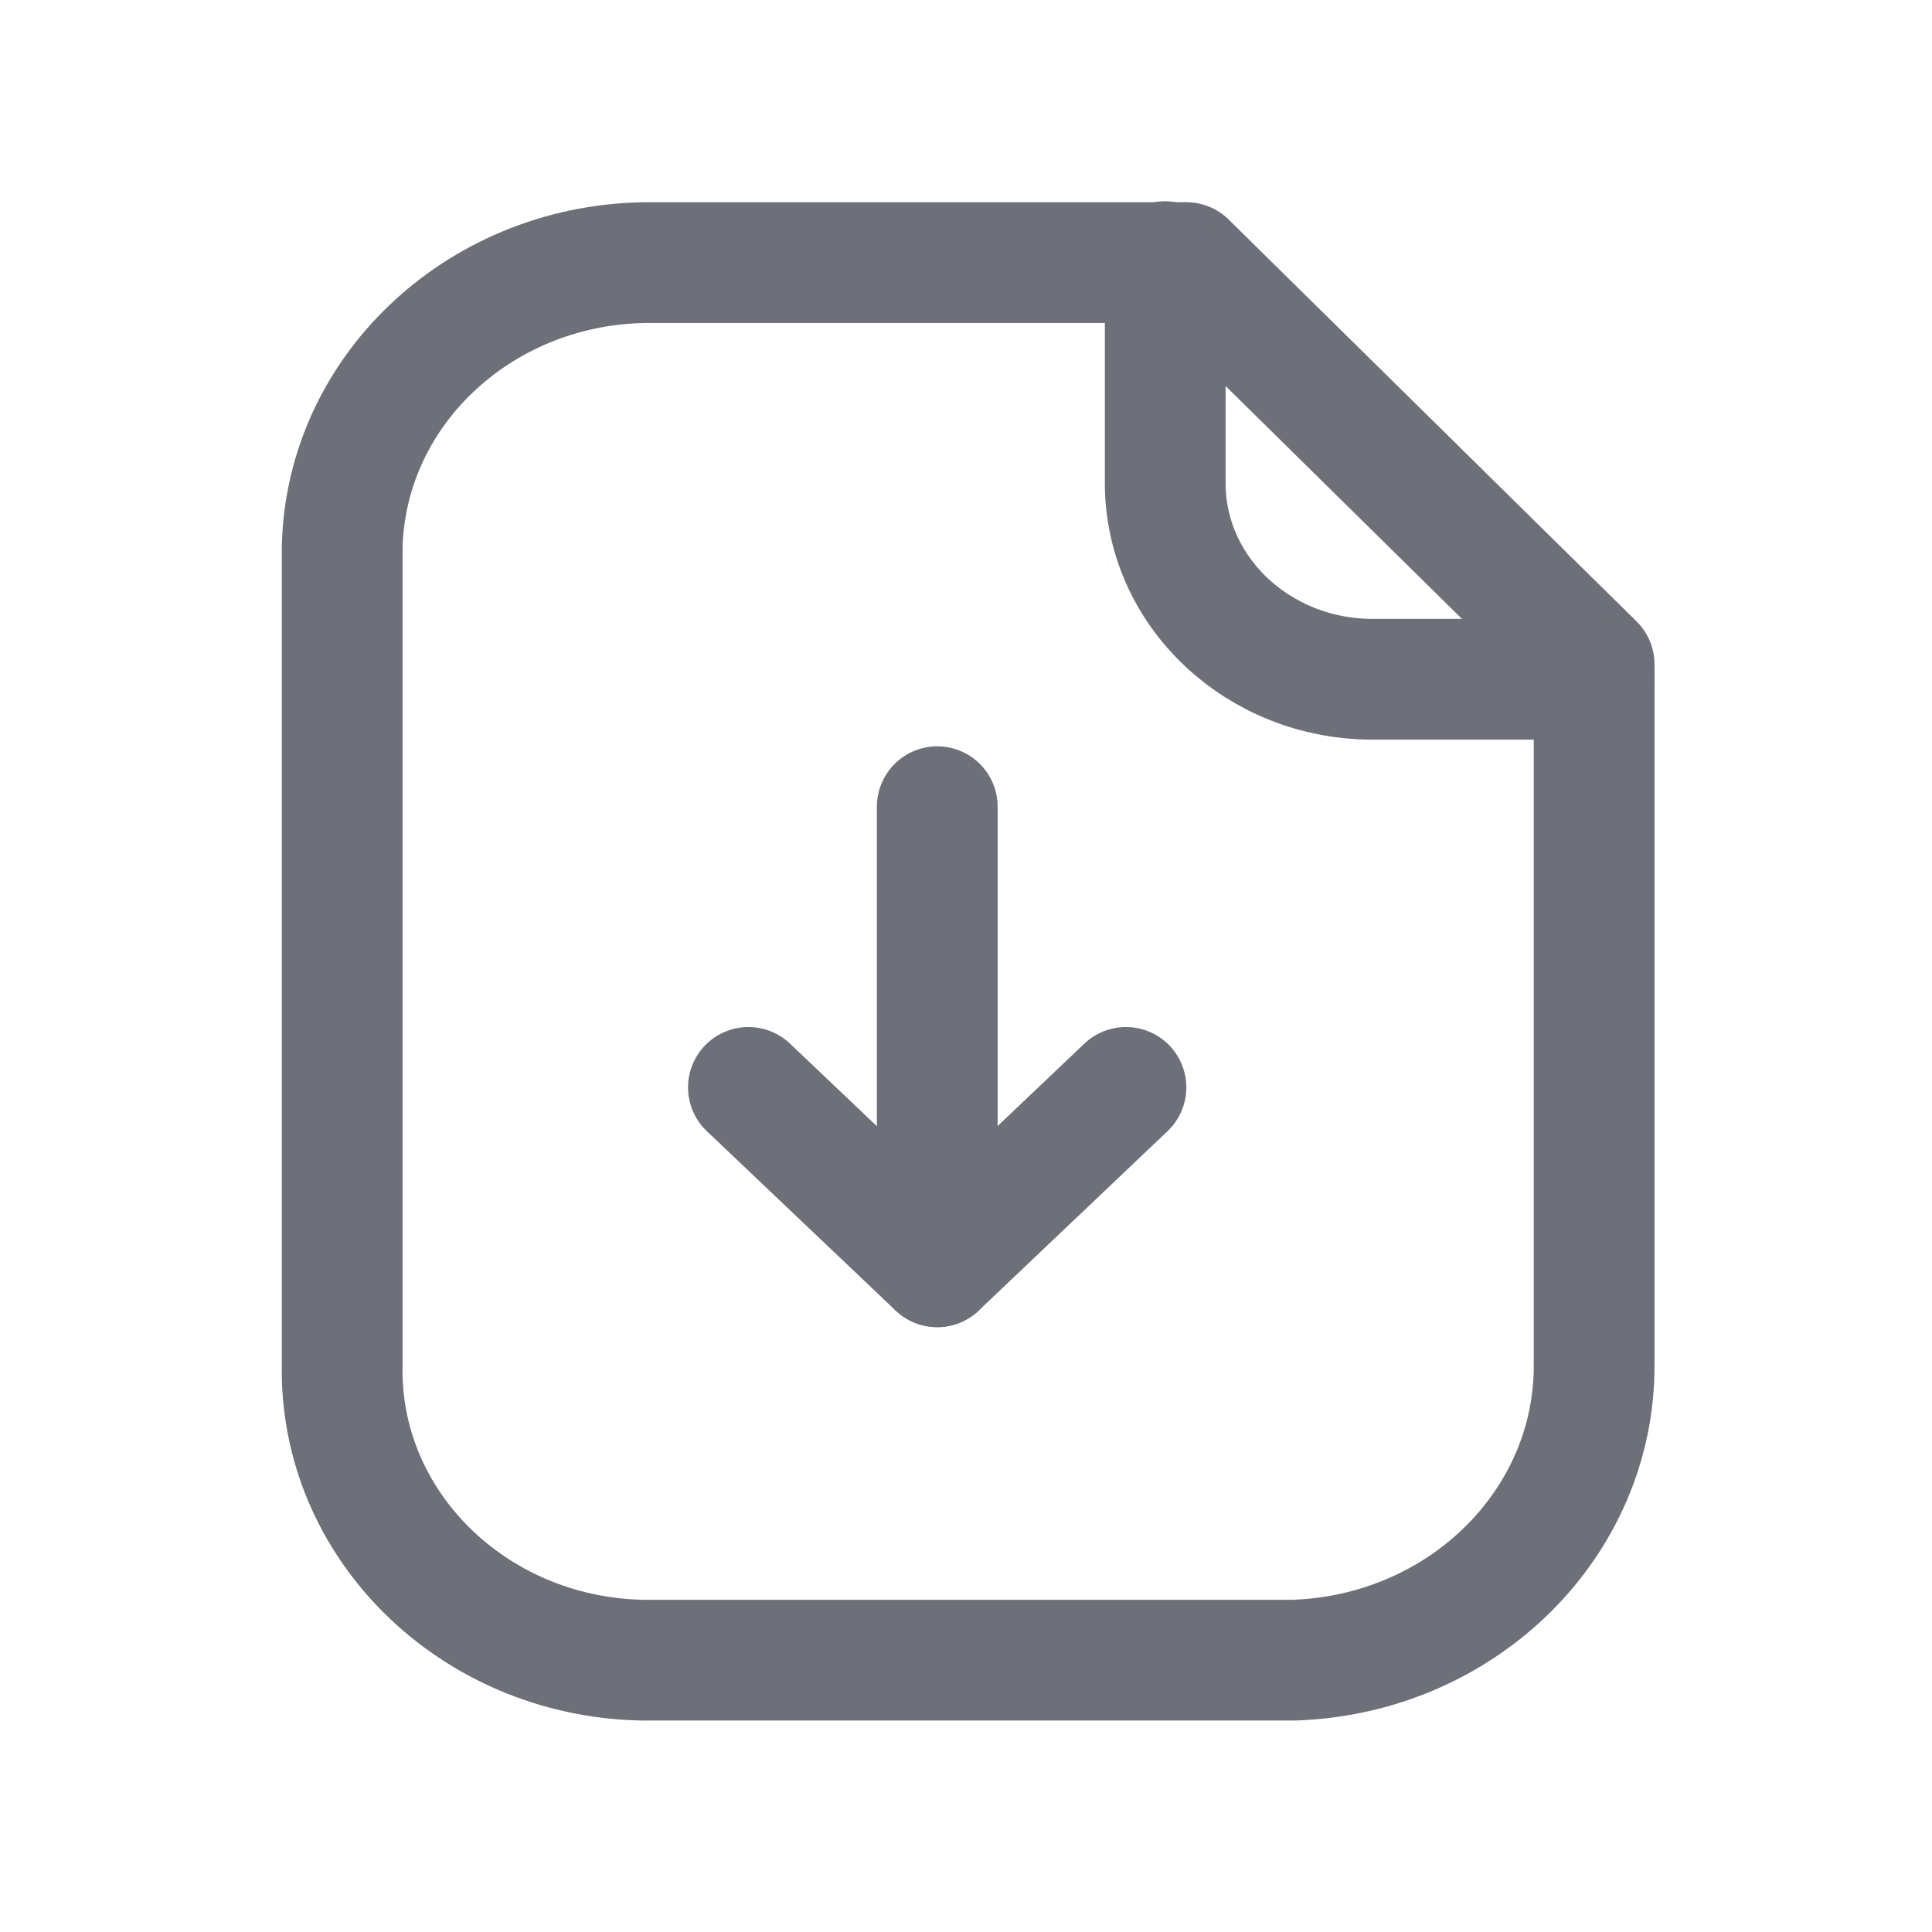 <svg width="24" height="24" viewBox="0 0 24 24" fill="none" xmlns="http://www.w3.org/2000/svg">
<path fill-rule="evenodd" clip-rule="evenodd" d="M14.737 3.262H8.085C6.005 3.254 4.301 4.822 4.251 6.789V16.946C4.206 18.934 5.874 20.58 7.975 20.623C8.012 20.623 8.049 20.624 8.085 20.623H16.073C18.163 20.553 19.815 18.924 19.803 16.946V8.253L14.737 3.262Z" stroke="#6E7079" stroke-width="1.5" stroke-linecap="round" stroke-linejoin="round"/>
<path d="M14.475 3.25V6.002C14.475 7.345 15.624 8.434 17.044 8.438H19.798" stroke="#6E7079" stroke-width="1.5" stroke-linecap="round" stroke-linejoin="round"/>
<path d="M11.643 15.736V10.021" stroke="#6E7079" stroke-width="1.5" stroke-linecap="round" stroke-linejoin="round"/>
<path d="M9.297 13.508L11.642 15.736L13.987 13.508" stroke="#6E7079" stroke-width="1.5" stroke-linecap="round" stroke-linejoin="round"/>
</svg>
